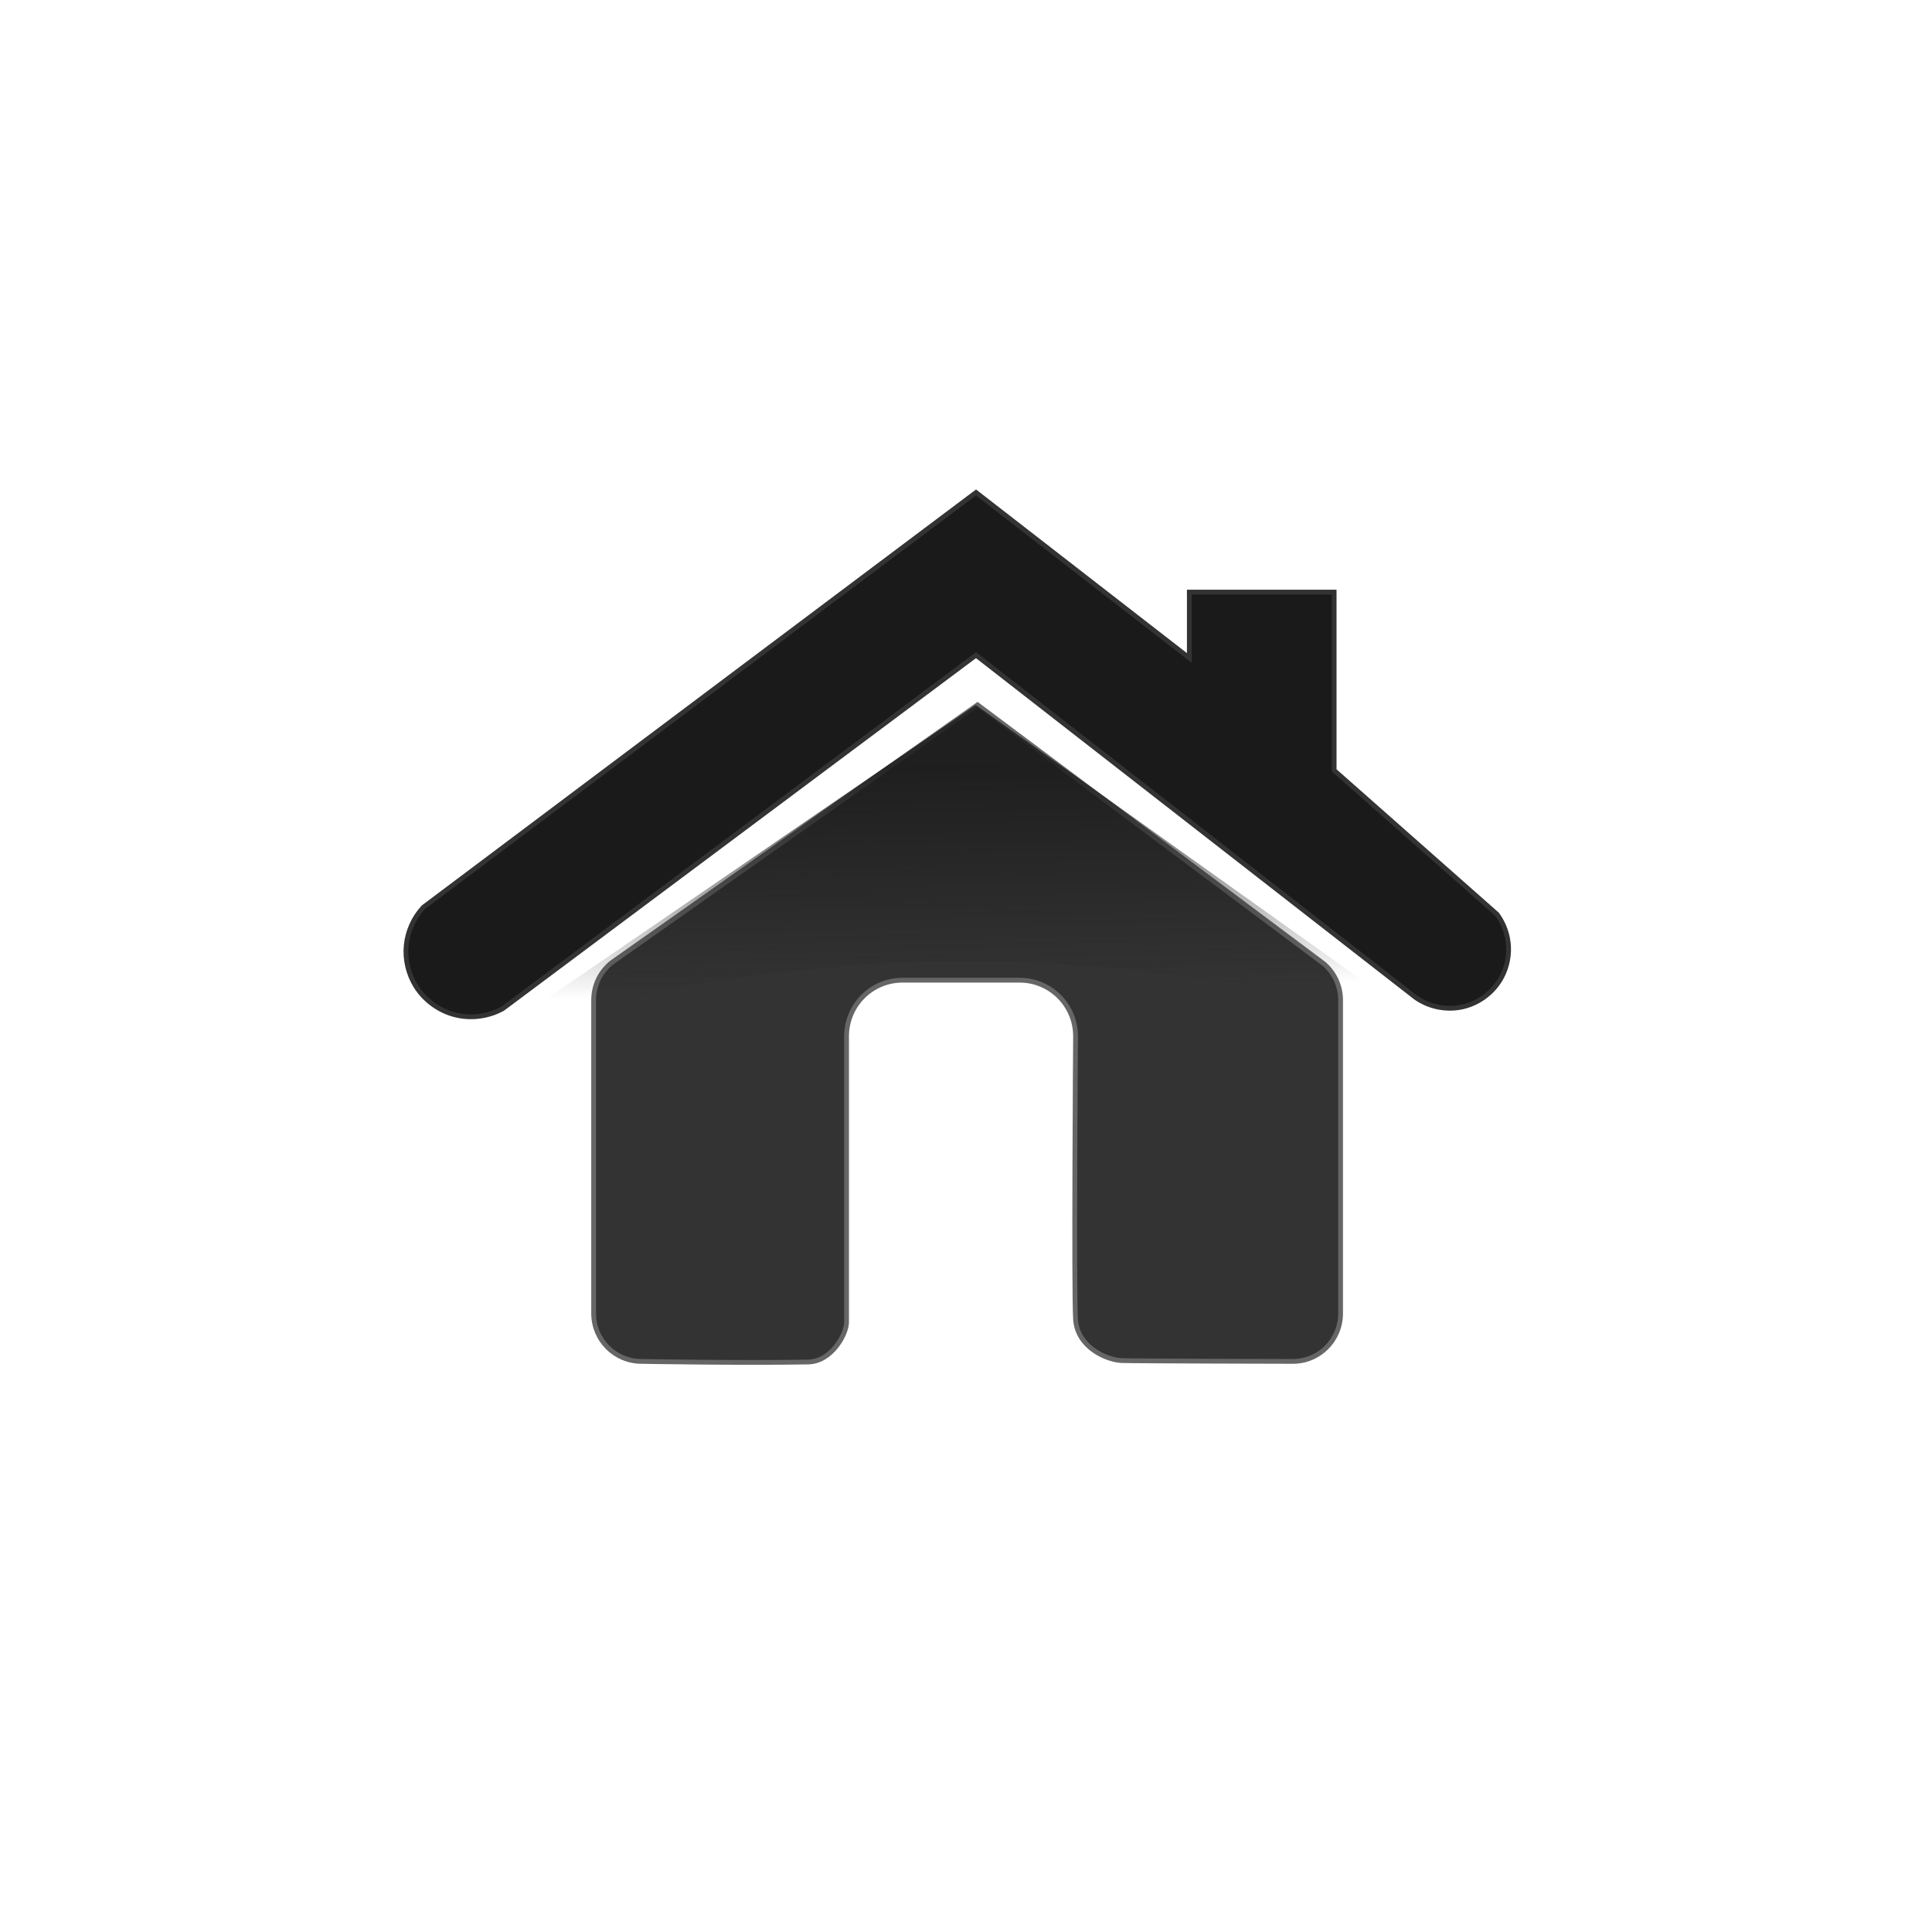<?xml version="1.0" encoding="UTF-8" standalone="no"?>
<!-- Created with Inkscape (http://www.inkscape.org/) -->

<svg
   xmlns:dc="http://purl.org/dc/elements/1.1/"
   xmlns:cc="http://creativecommons.org/ns#"
   xmlns:rdf="http://www.w3.org/1999/02/22-rdf-syntax-ns#"
   xmlns:svg="http://www.w3.org/2000/svg"
   xmlns="http://www.w3.org/2000/svg"
   xmlns:xlink="http://www.w3.org/1999/xlink"
   xmlns:sodipodi="http://sodipodi.sourceforge.net/DTD/sodipodi-0.dtd"
   xmlns:inkscape="http://www.inkscape.org/namespaces/inkscape"
   width="800"
   height="800"
   id="svg2"
   version="1.1"
   inkscape:version="0.48.4 r9939"
   sodipodi:docname="home.svg">
  <defs
     id="defs4">
    <linearGradient
       id="linearGradient3015">
      <stop
         style="stop-color:#1a1a1a;stop-opacity:0.829;"
         offset="0"
         id="stop3017" />
      <stop
         style="stop-color:#1a1a1a;stop-opacity:0;"
         offset="1"
         id="stop3019" />
    </linearGradient>
    <linearGradient
       id="linearGradient3005">
      <stop
         style="stop-color:#cccccc;stop-opacity:0.308;"
         offset="0"
         id="stop3007" />
      <stop
         style="stop-color:#4d4d4d;stop-opacity:1"
         offset="1"
         id="stop3009" />
    </linearGradient>
    <inkscape:path-effect
       effect="spiro"
       id="path-effect2995"
       is_visible="true" />
    <inkscape:path-effect
       effect="spiro"
       id="path-effect4002"
       is_visible="true" />
    <inkscape:path-effect
       effect="spiro"
       id="path-effect3229"
       is_visible="true" />
    <linearGradient
       inkscape:collect="always"
       xlink:href="#linearGradient3015"
       id="linearGradient3021"
       x1="554.41"
       y1="514.702"
       x2="556.915"
       y2="605.401"
       gradientUnits="userSpaceOnUse"
       gradientTransform="matrix(1.321,0,0,1.318,-176.584,-161.928)" />
    <linearGradient
       inkscape:collect="always"
       xlink:href="#linearGradient3015"
       id="linearGradient3797"
       gradientUnits="userSpaceOnUse"
       gradientTransform="matrix(1.321,0,0,1.318,-176.584,-161.928)"
       x1="554.41"
       y1="514.702"
       x2="556.915"
       y2="605.401" />
    <linearGradient
       inkscape:collect="always"
       xlink:href="#linearGradient3015"
       id="linearGradient3800"
       gradientUnits="userSpaceOnUse"
       gradientTransform="matrix(1.224,0,0,1.221,-124.527,-62.709)"
       x1="555.229"
       y1="528.65"
       x2="556.915"
       y2="605.401" />
  </defs>
  <sodipodi:namedview
     id="base"
     pagecolor="#ffffff"
     bordercolor="#666666"
     borderopacity="1.0"
     inkscape:pageopacity="0.0"
     inkscape:pageshadow="2"
     inkscape:zoom="0.99780624"
     inkscape:cx="496.75499"
     inkscape:cy="400.85191"
     inkscape:document-units="px"
     inkscape:current-layer="layer1"
     showgrid="false"
     inkscape:window-width="1366"
     inkscape:window-height="701"
     inkscape:window-x="-2"
     inkscape:window-y="-3"
     inkscape:window-maximized="1"
     fit-margin-top="0"
     fit-margin-left="0"
     fit-margin-right="0"
     fit-margin-bottom="0" />
  <g
     inkscape:label="Layer 1"
     inkscape:groupmode="layer"
     id="layer1"
     transform="translate(-149.02,-266.413)">
    <path
       style="fill:#333333;fill-opacity:1;stroke:#666666;stroke-width:1.981;stroke-linecap:round;stroke-miterlimit:4;stroke-opacity:1;stroke-dasharray:none;stroke-dashoffset:0"
       d="M 553.806,558.268 402.259,665.052 c -4.53,3.635 -7.428,9.217 -7.428,15.505 l 0,129.715 c 0,11.01 8.86,19.869 19.869,19.869 0,0 41.784,0.748 68.989,0.248 9.615,-0.177 15.893,-11.475 15.877,-16.496 -0.016,-5.021 0,-118.366 0,-118.366 0,-12.871 10.341,-23.242 23.212,-23.242 l 48.391,0 c 12.871,0 23.212,10.372 23.212,23.242 0,0 -0.768,105.469 0,117.19 0.768,11.721 13.099,16.883 19.126,17.084 6.027,0.2 70.751,0.34 70.751,0.34 11.009,0.062 19.869,-8.86 19.869,-19.869 l 0,-129.715 c 0,-5.979 -2.626,-11.312 -6.778,-14.948 z"
       id="rect3214"
       inkscape:connector-curvature="0"
       sodipodi:nodetypes="ccsscsscsscsscsscc" />
    <path
       style="fill:url(#linearGradient3800);fill-opacity:1;stroke:none"
       d="M 354.498,694.254 553.061,558.353 743.819,694.254 c -61.407,-19.237 -125.678,-29.303 -190.026,-29.761 -67.437,-0.48 -134.939,9.6 -199.294,29.761"
       id="path2993"
       inkscape:path-effect="#path-effect2995"
       inkscape:original-d="M 354.49848,694.25444 553.0606,558.35335 743.81898,694.25444 c 0,0 -124.44187,-29.26763 -190.02641,-29.76111 -69.20194,-0.5207 -199.29409,29.76111 -199.29409,29.76111 z"
       inkscape:connector-curvature="0"
       sodipodi:nodetypes="cccsc" />
    <path
       style="fill:#1a1a1a;stroke:#333333;stroke-width:1.981;stroke-linecap:butt;stroke-linejoin:miter;stroke-opacity:1"
       d="m 321.15,674.684 c 3.611,5.829 9.525,10.188 16.162,11.911 6.637,1.723 13.925,0.792 19.915,-2.545 L 553.168,537.694 735.181,679.424 c 5.398,3.829 12.396,5.321 18.887,4.027 6.491,-1.294 12.382,-5.355 15.899,-10.961 2.589,-4.126 3.902,-9.04 3.715,-13.908 -0.187,-4.867 -1.873,-9.667 -4.771,-13.582 l -67.452,-59.596 0,-73.815 -59.963,0 0,27.282 -88.328,-68.538 -228.804,171.723 c -4.007,4.293 -6.554,9.926 -7.129,15.77 -0.576,5.844 0.823,11.866 3.915,16.858"
       id="path4000"
       inkscape:path-effect="#path-effect4002"
       inkscape:original-d="m 321.14974,674.68433 c 7.3913,9.75142 36.07732,9.36651 36.07732,9.36651 L 553.16804,537.69378 735.18103,679.42376 c 6.58628,3.87999 26.85246,2.73415 34.7864,-6.93399 7.93395,-9.66813 -1.05599,-27.48922 -1.05599,-27.48922 l -67.45234,-59.59585 0,-73.81549 -59.96312,0 0,27.28194 -88.32778,-68.53849 -228.80413,171.72325 c 0,0 -10.60564,22.877 -3.21433,32.62842 z"
       inkscape:connector-curvature="0"
       sodipodi:nodetypes="zccczcccccccz" />
  </g>
</svg>

